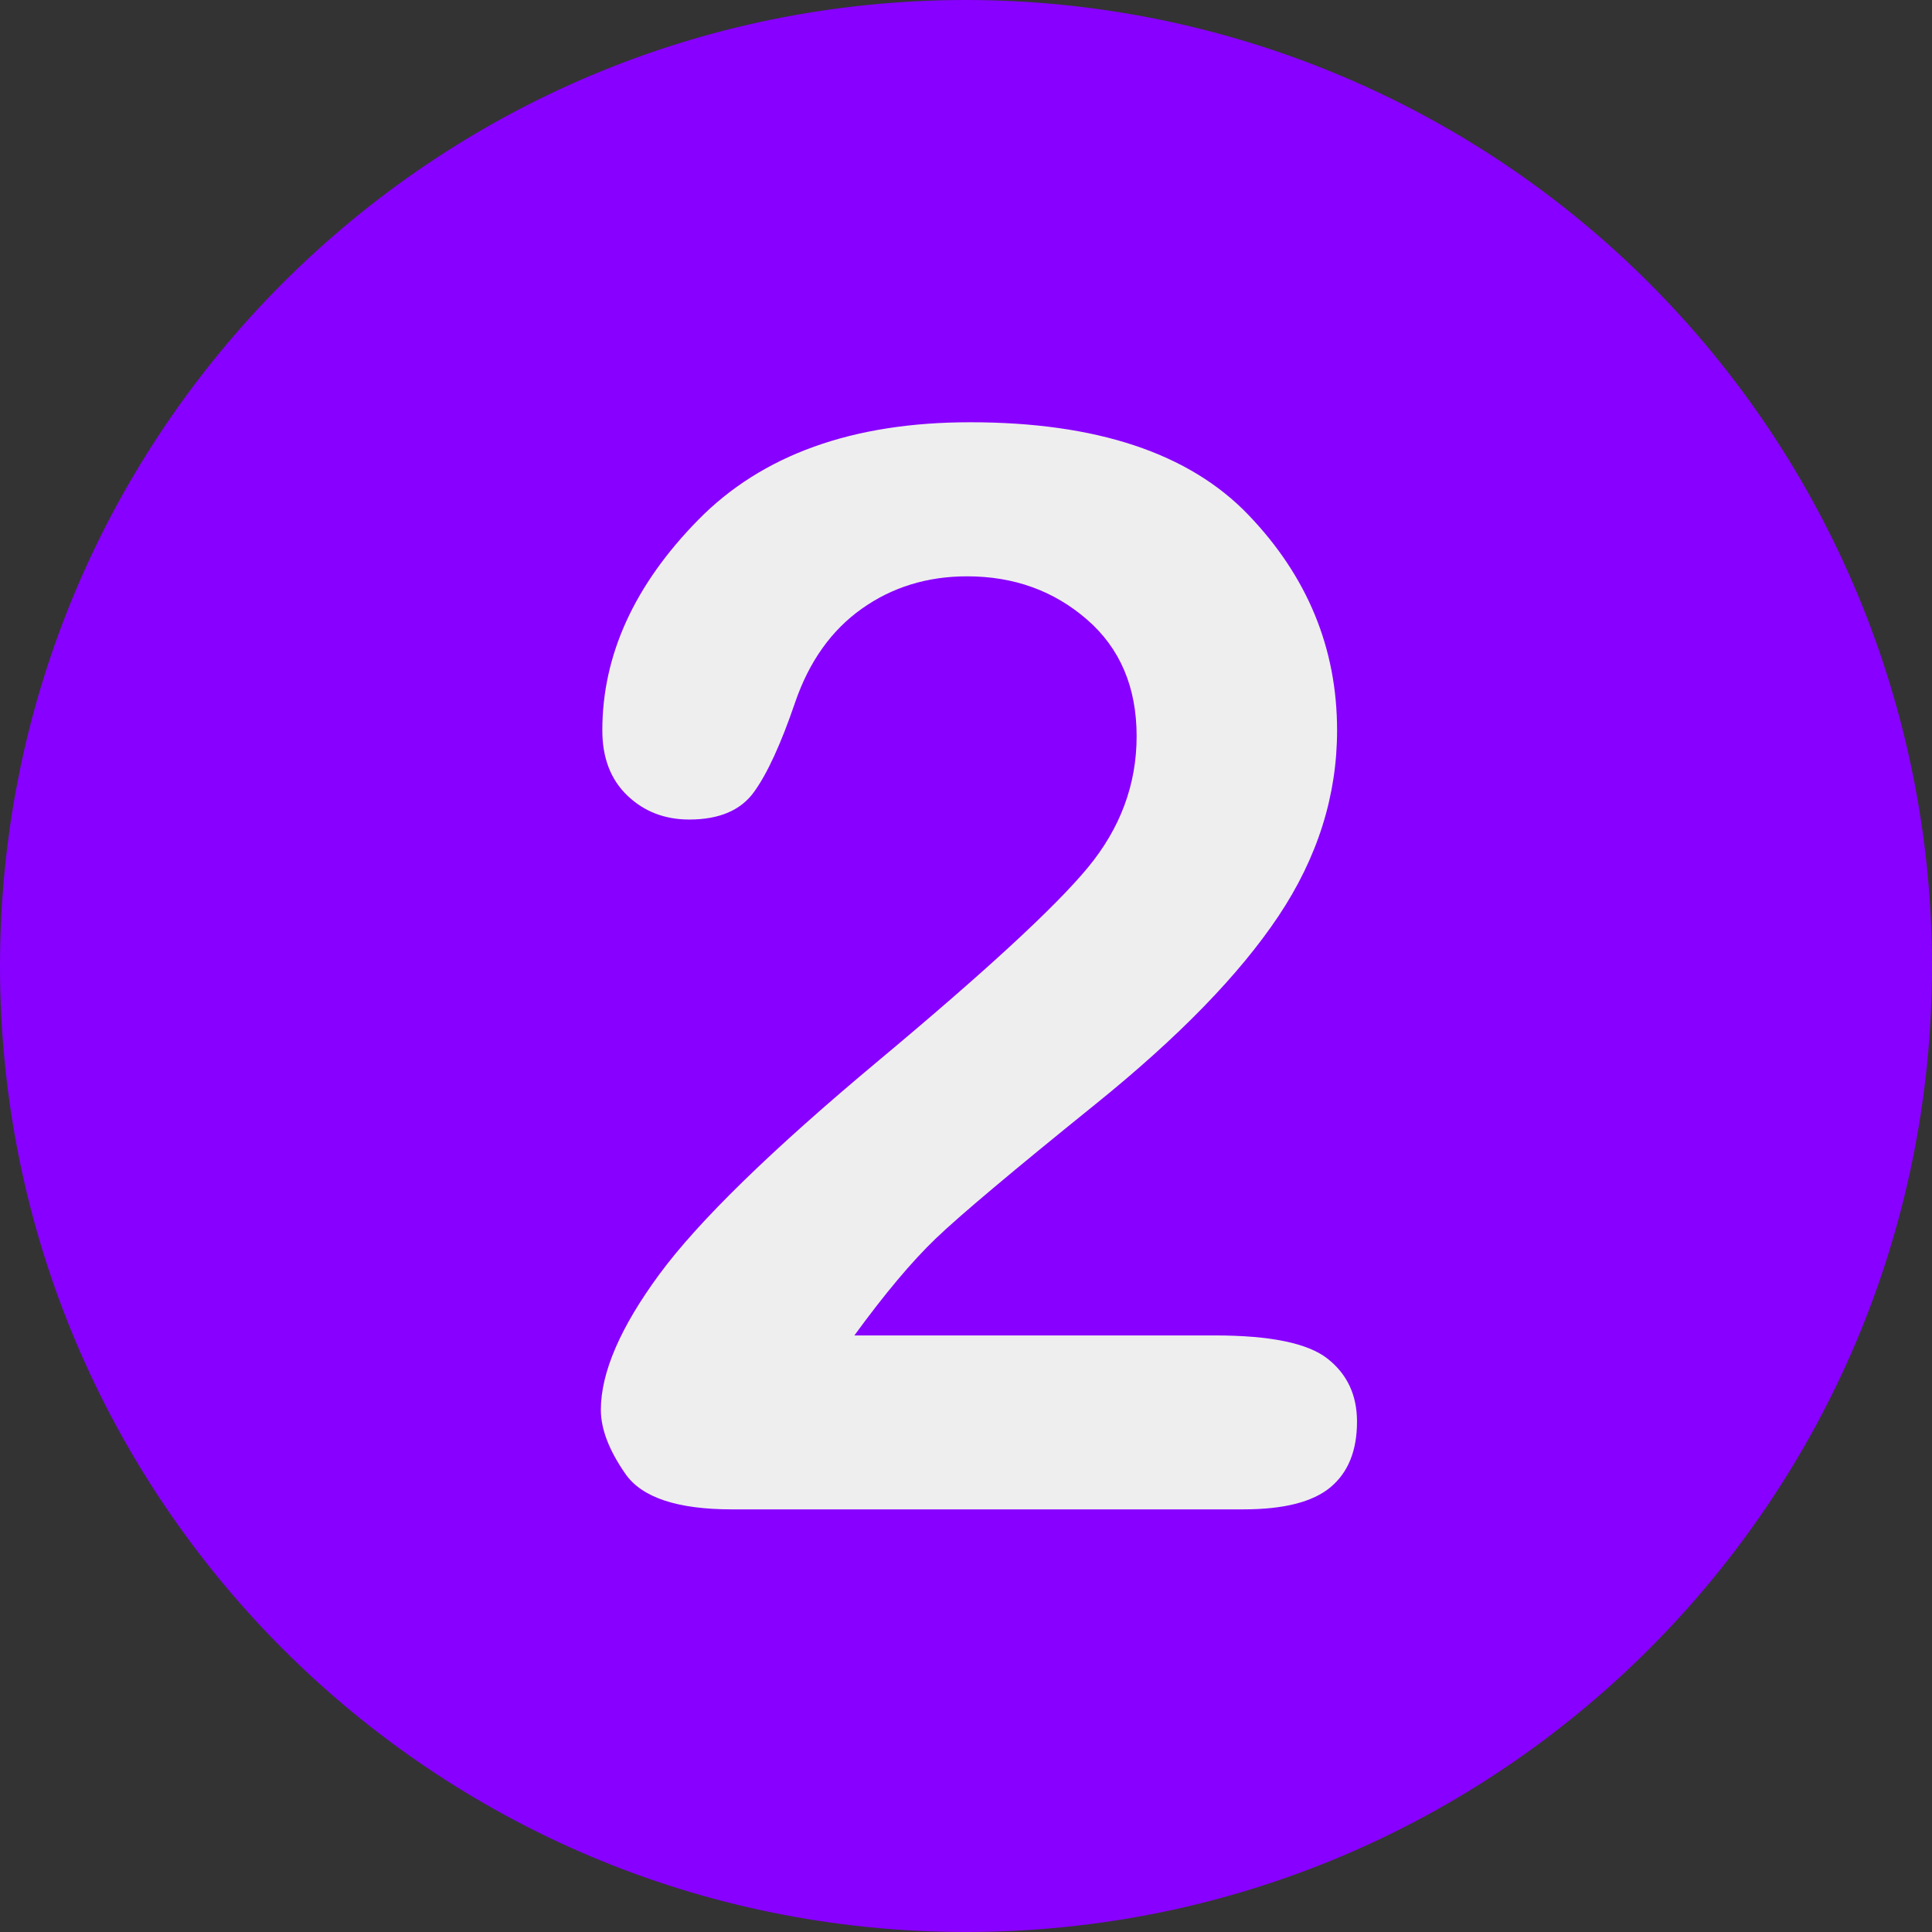 <svg version="1.1" viewBox="0.0 0.0 512.0 512.0" fill="none" stroke="none" stroke-linecap="square" stroke-miterlimit="10" xmlns:xlink="http://www.w3.org/1999/xlink" xmlns="http://www.w3.org/2000/svg"><rect x="0.0" y="0.0" width="512.0" height="512.0" fill="#333333" stroke="none"/><clipPath id="p.0"><path d="m0 0l512.0 0l0 512.0l-512.0 0l0 -512.0z" clip-rule="nonzero"/></clipPath><g clip-path="url(#p.0)"><path fill="#000000" fill-opacity="0.0" d="m0 0l512.0 0l0 512.0l-512.0 0z" fill-rule="evenodd"/><path fill="#8800ff" d="m0 256.0l0 0c0 -141.385 114.615 -256.0 256.0 -256.0l0 0c67.895 0 133.01 26.971 181.019 74.981c48.009 48.009 74.981 113.124 74.981 181.019l0 0c0 141.385 -114.615 256.0 -256.0 256.0l0 0c-141.385 0 -256.0 -114.615 -256.0 -256.0z" fill-rule="evenodd"/><path fill="#000000" fill-opacity="0.0" d="m0 0l512.0 0l0 512.0l-512.0 0z" fill-rule="evenodd"/><path fill="#eeeeee" d="m329.543 400.0l-135.547 0q-21.688 0 -28.234 -9.375q-6.531 -9.375 -6.531 -17.0q0 -14.844 15.516 -35.938q15.531 -21.094 58.109 -56.641q42.578 -35.547 55.469 -51.172q12.891 -15.625 12.891 -34.766q0 -19.531 -13.188 -30.953q-13.172 -11.422 -31.734 -11.422q-15.812 0 -27.922 8.594q-12.109 8.594 -17.688 24.906q-5.562 16.297 -10.844 23.625q-5.266 7.328 -17.172 7.328q-9.766 0 -16.406 -6.344q-6.641 -6.359 -6.641 -17.297q0 -29.875 25.391 -55.75q25.391 -25.891 72.062 -25.891q50.203 0 73.734 24.516q23.531 24.516 23.531 57.125q0 25.984 -15.531 49.234q-15.516 23.234 -48.438 49.797q-32.906 26.562 -42.375 35.641q-9.469 9.078 -21.578 25.688l95.5 0q22.078 0 29.891 6.156q7.812 6.141 7.812 16.688q0 11.531 -7.031 17.391q-7.031 5.859 -23.047 5.859z" fill-rule="nonzero"/></g></svg>